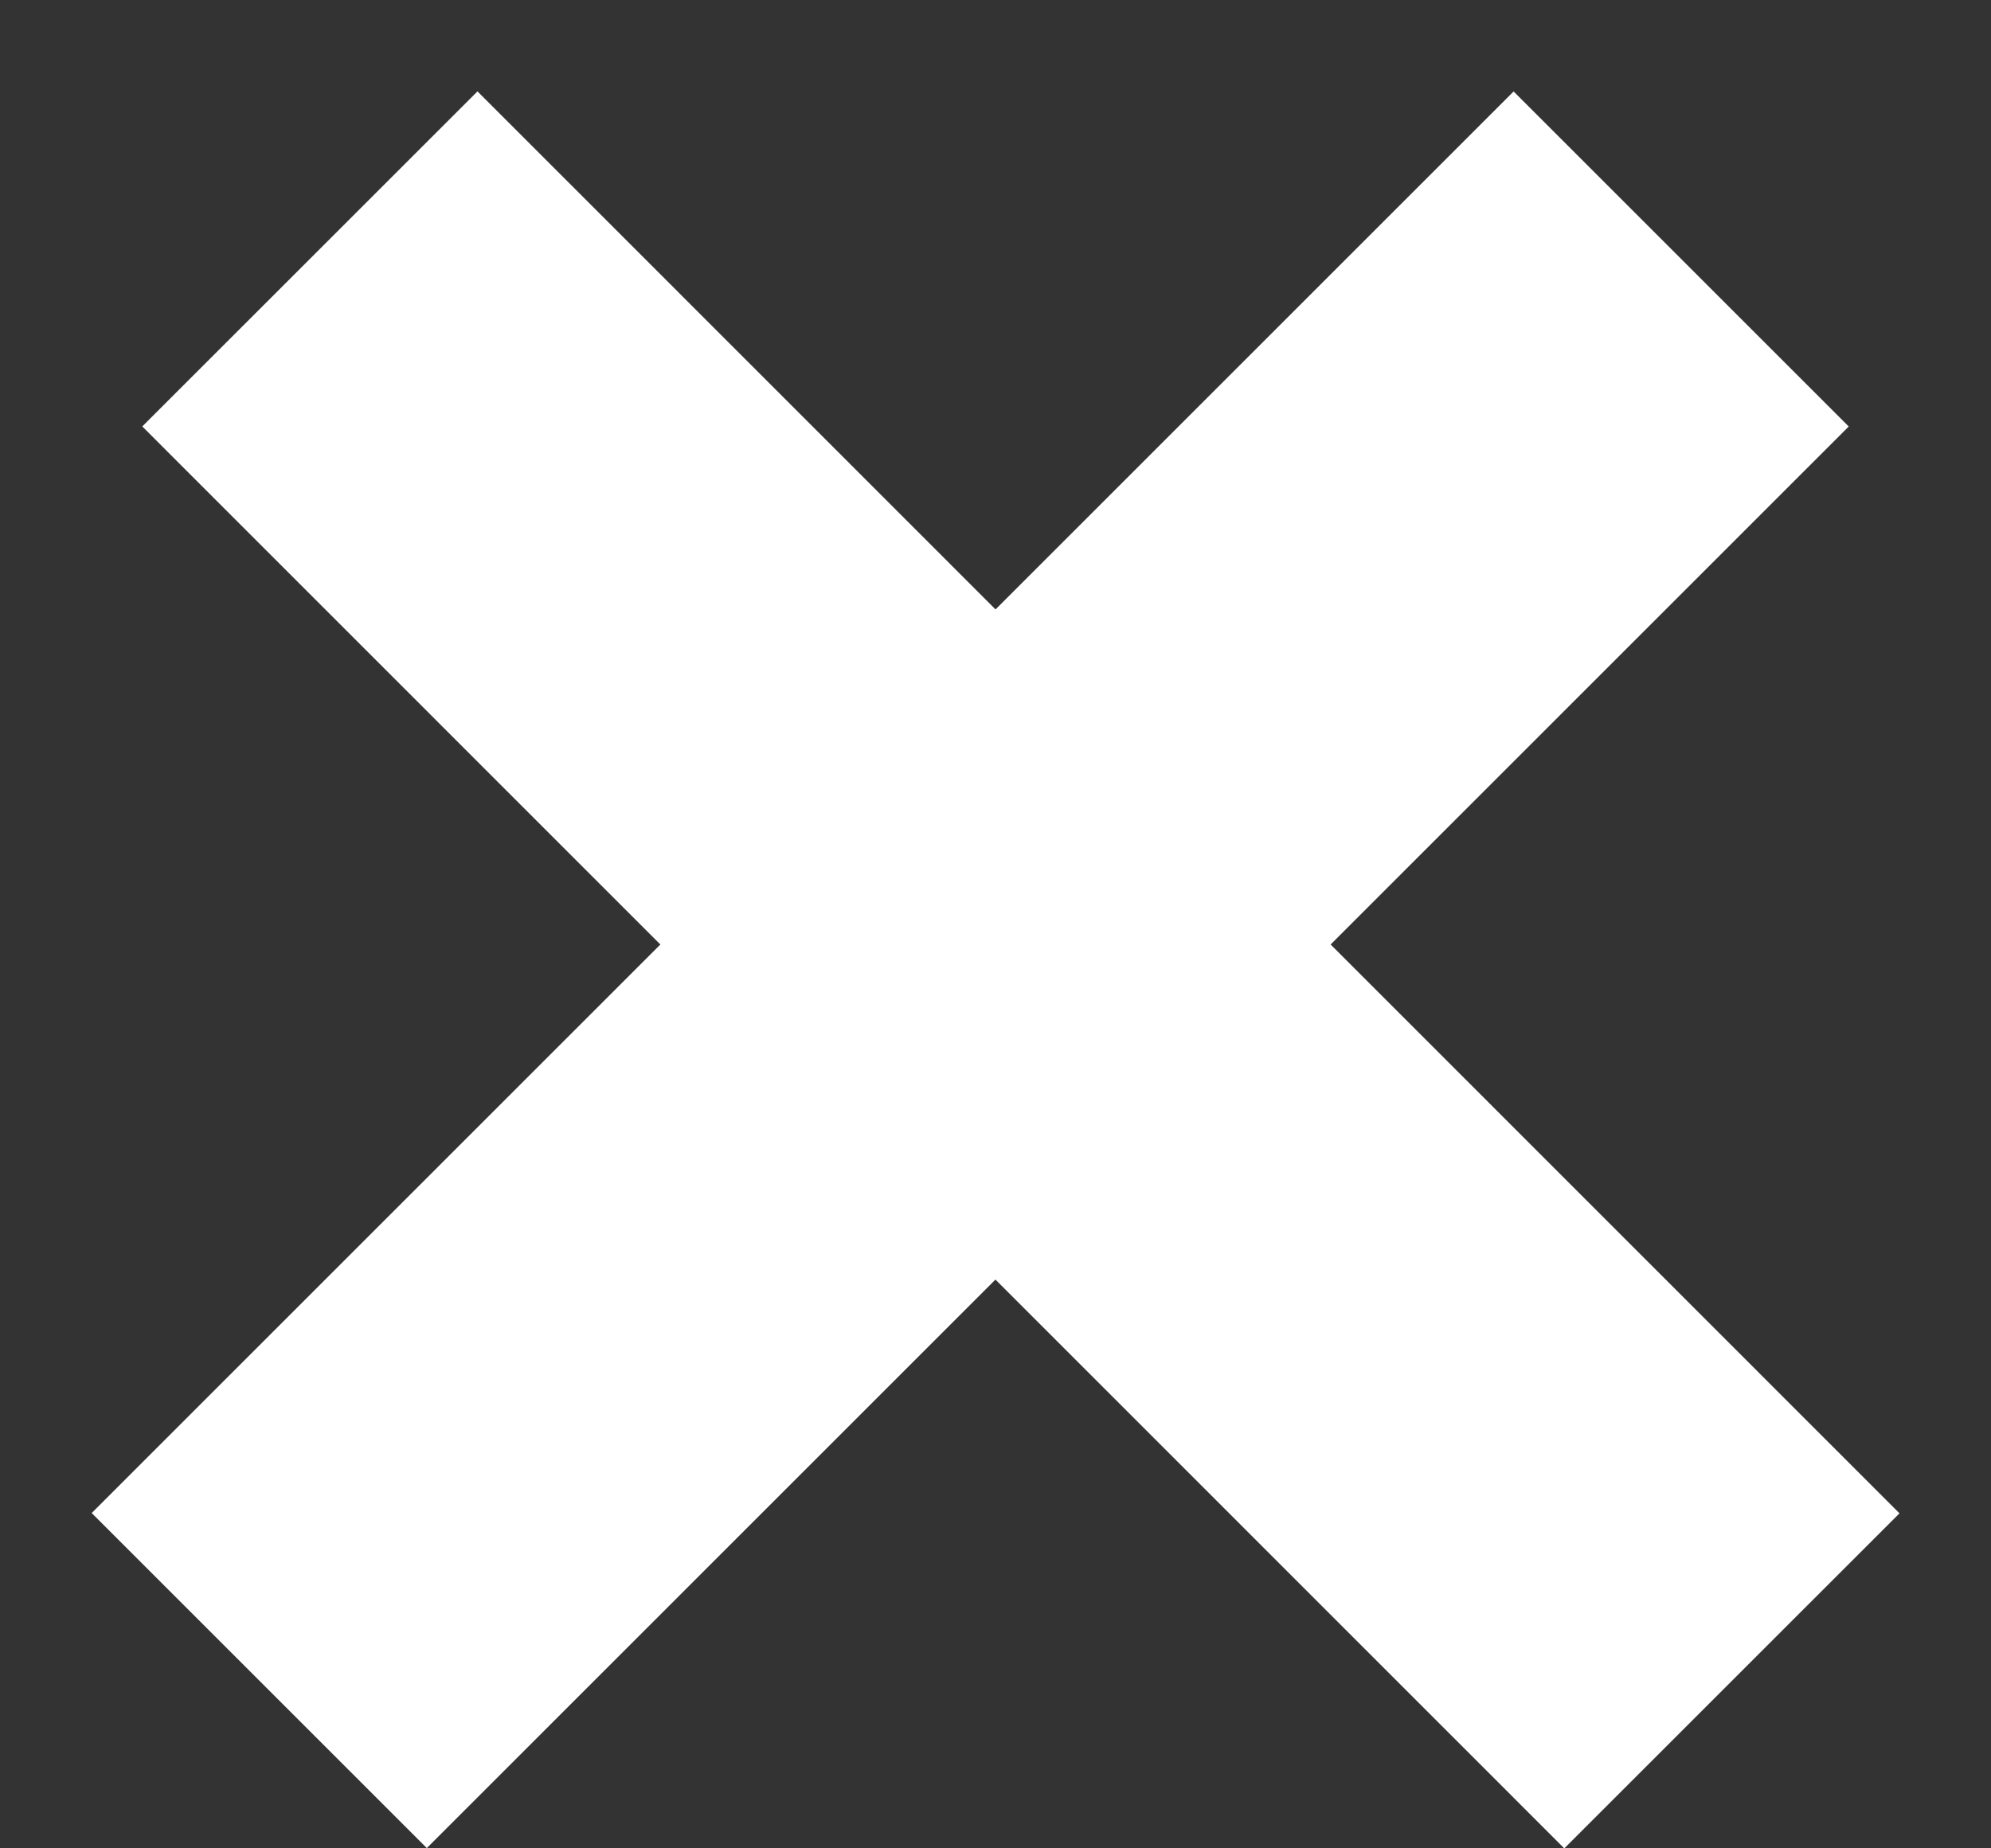<svg width="14" height="13" viewBox="0 0 14 13" fill="none" xmlns="http://www.w3.org/2000/svg">
<rect x="0" y="0" width="14" height="13" fill="#333333" stroke="none"/>
<line x1="2.179" y1="1.821" x2="12.178" y2="11.822" stroke="white" stroke-width="3.333"/>
<line y1="-1.667" x2="14.142" y2="-1.667" transform="matrix(-0.707 0.707 0.707 0.707 13 3)" stroke="white" stroke-width="3.333"/>
</svg>

